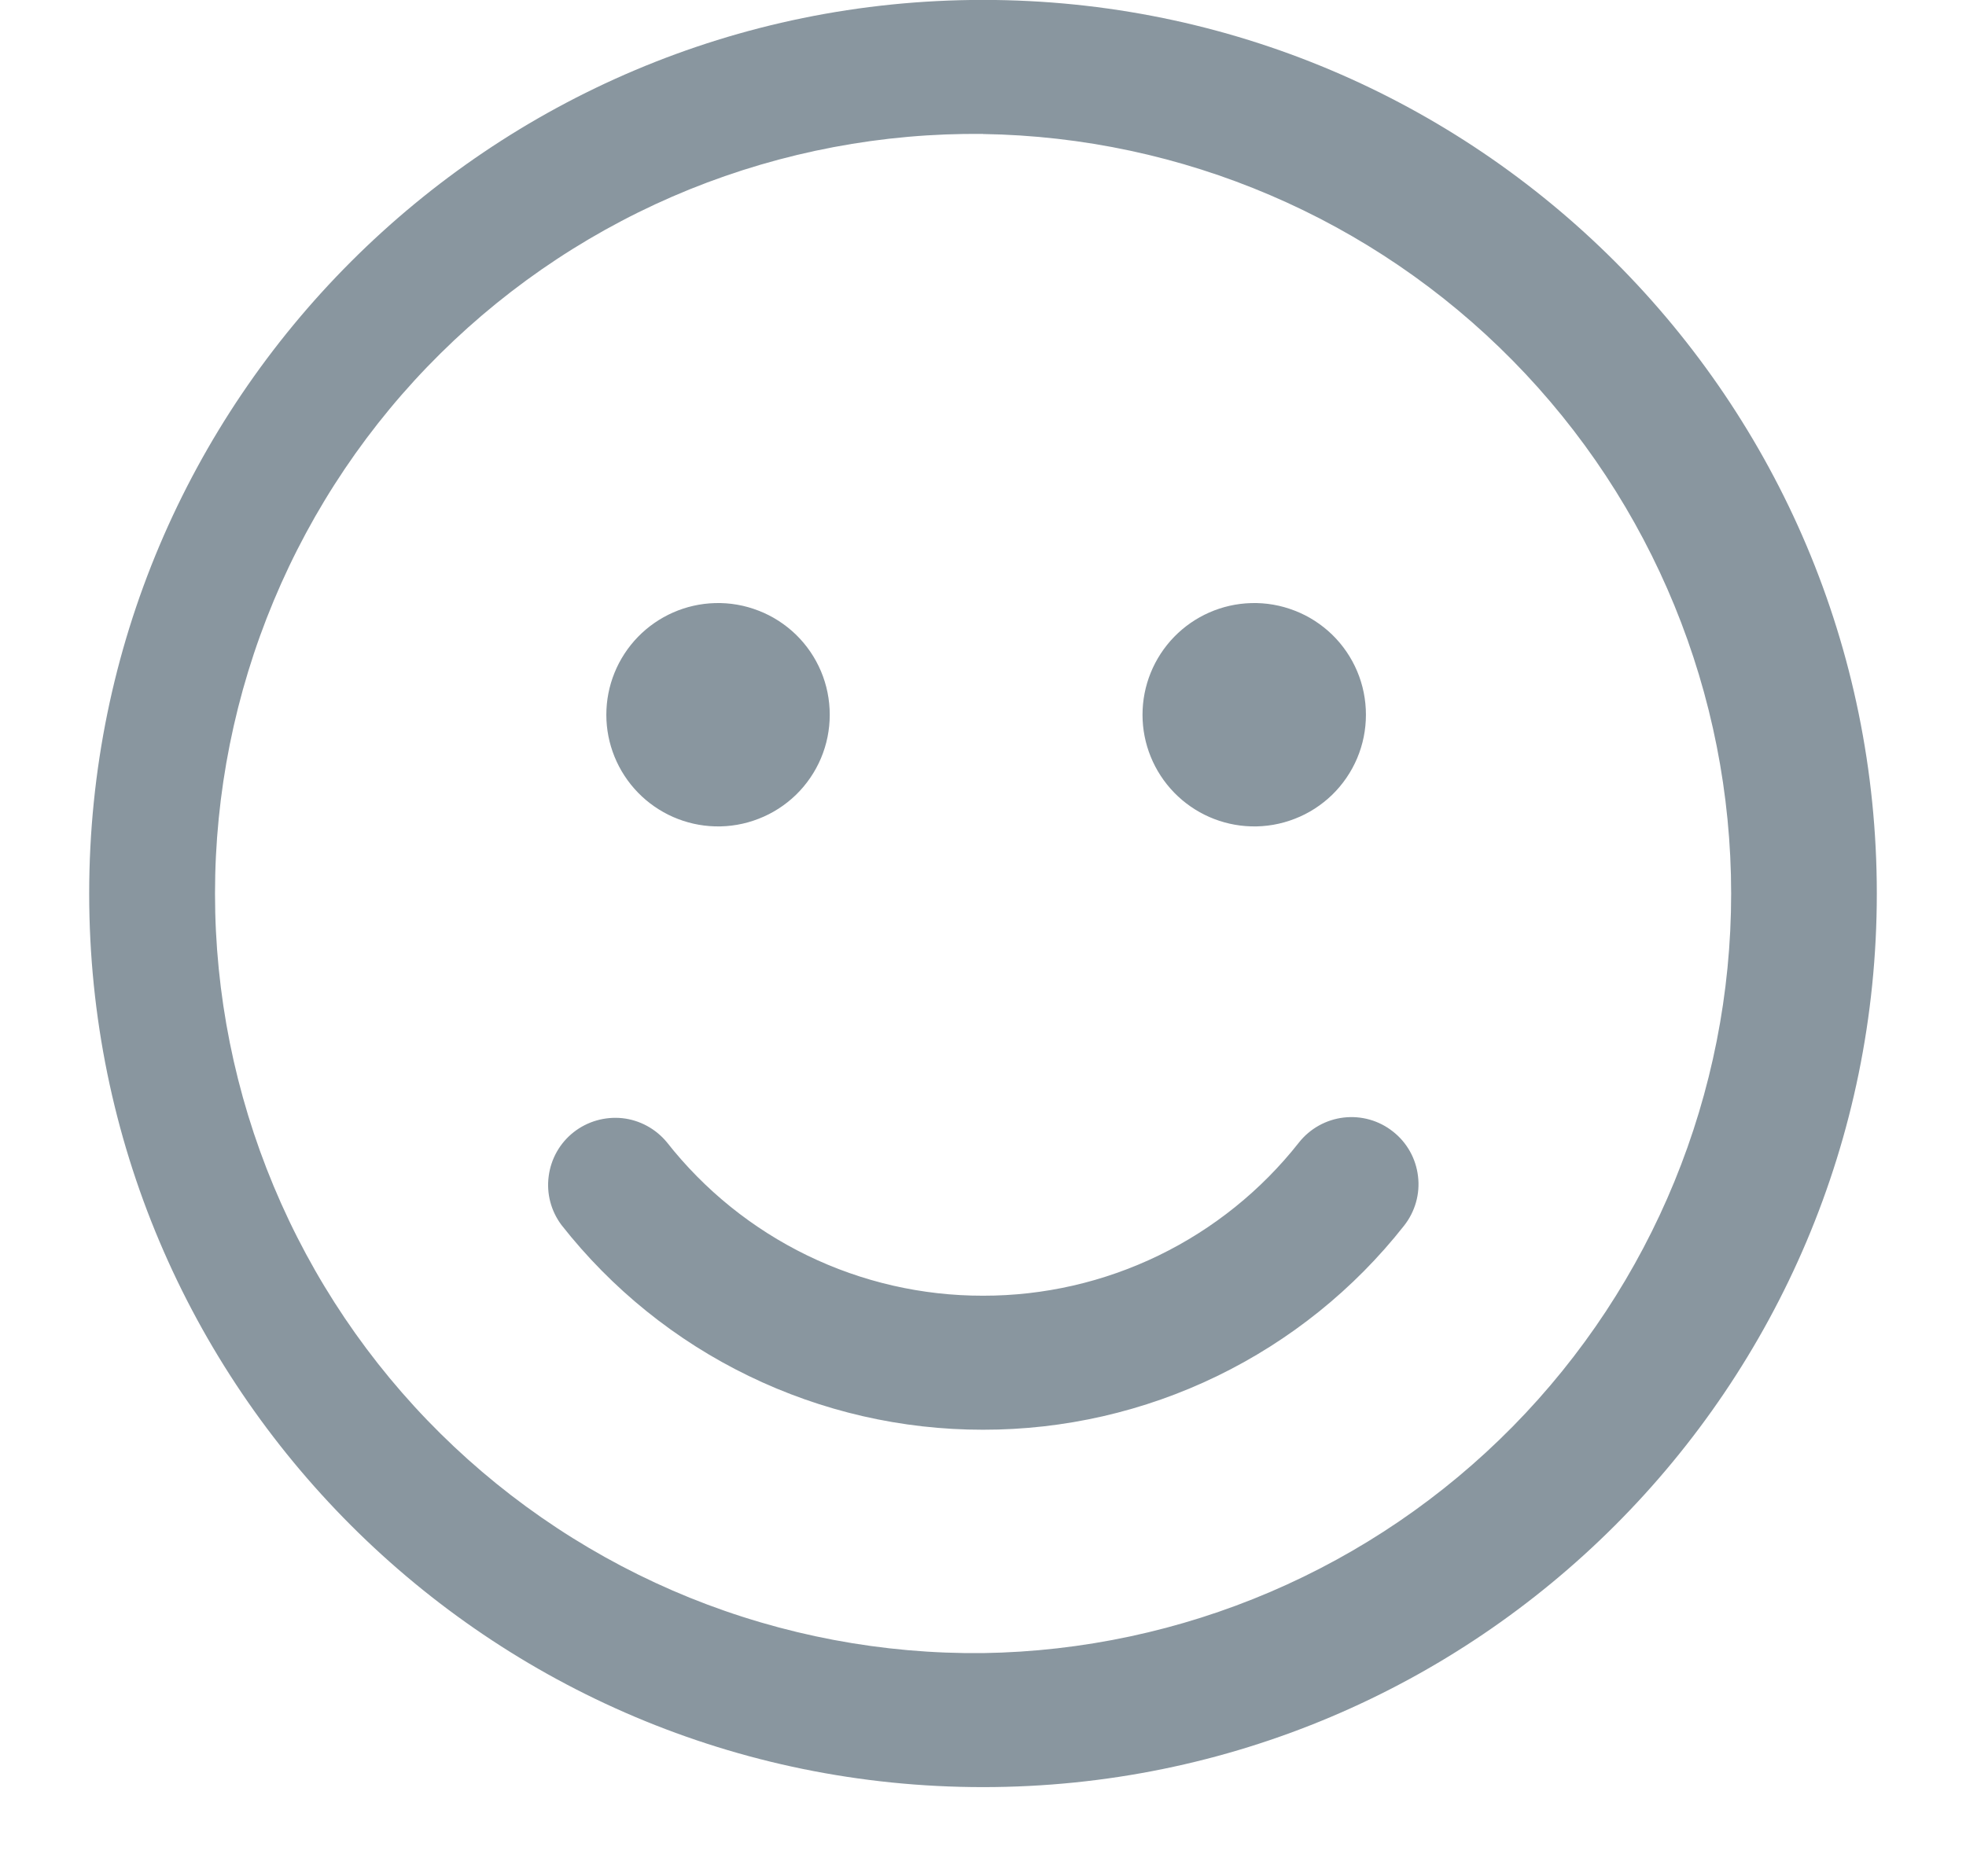 <svg width="22" height="21" viewBox="0 0 22 21" fill="none" xmlns="http://www.w3.org/2000/svg">
<path d="M11 -0.001C16.524 -0.001 21.002 4.477 21.002 10.001C21.002 15.524 16.524 20.002 11 20.002C5.476 20.002 0.998 15.524 0.998 10.001C0.998 4.477 5.476 -0.001 11 -0.001ZM11 1.499C9.876 1.487 8.76 1.698 7.718 2.119C6.676 2.541 5.728 3.166 4.929 3.956C4.129 4.747 3.495 5.688 3.062 6.726C2.629 7.763 2.406 8.876 2.406 10.001C2.406 11.125 2.629 12.238 3.062 13.275C3.495 14.313 4.129 15.254 4.929 16.045C5.728 16.835 6.676 17.46 7.718 17.882C8.76 18.303 9.876 18.514 11 18.502C13.232 18.468 15.361 17.557 16.927 15.967C18.494 14.376 19.372 12.233 19.372 10.001C19.372 7.769 18.494 5.626 16.927 4.035C15.361 2.445 13.232 1.534 11 1.5V1.499ZM7.462 12.784C7.883 13.32 8.42 13.753 9.033 14.051C9.646 14.349 10.319 14.503 11 14.502C11.681 14.503 12.352 14.349 12.965 14.052C13.577 13.755 14.114 13.323 14.535 12.788C14.658 12.632 14.839 12.531 15.036 12.508C15.234 12.485 15.432 12.541 15.588 12.665C15.745 12.788 15.845 12.968 15.868 13.166C15.892 13.363 15.835 13.562 15.712 13.718C15.151 14.431 14.435 15.006 13.619 15.402C12.803 15.798 11.907 16.003 11 16.002C10.092 16.003 9.195 15.797 8.378 15.4C7.561 15.004 6.845 14.426 6.284 13.712C6.166 13.555 6.114 13.359 6.14 13.165C6.165 12.97 6.265 12.793 6.419 12.672C6.573 12.551 6.769 12.495 6.964 12.515C7.158 12.536 7.337 12.633 7.462 12.784V12.784ZM8 6.75C8.167 6.745 8.333 6.774 8.489 6.835C8.645 6.895 8.787 6.987 8.907 7.103C9.027 7.22 9.122 7.359 9.187 7.513C9.252 7.667 9.285 7.832 9.285 8C9.285 8.167 9.252 8.332 9.187 8.486C9.122 8.64 9.027 8.779 8.907 8.896C8.787 9.012 8.645 9.104 8.489 9.164C8.333 9.225 8.167 9.254 8 9.249C7.675 9.24 7.366 9.104 7.139 8.871C6.912 8.637 6.785 8.325 6.785 8C6.785 7.674 6.912 7.362 7.139 7.128C7.366 6.895 7.675 6.759 8 6.75ZM14 6.75C14.167 6.745 14.333 6.774 14.489 6.835C14.645 6.895 14.787 6.987 14.907 7.103C15.027 7.22 15.122 7.359 15.187 7.513C15.252 7.667 15.285 7.832 15.285 8C15.285 8.167 15.252 8.332 15.187 8.486C15.122 8.64 15.027 8.779 14.907 8.896C14.787 9.012 14.645 9.104 14.489 9.164C14.333 9.225 14.167 9.254 14 9.249C13.675 9.24 13.366 9.104 13.139 8.871C12.912 8.637 12.785 8.325 12.785 8C12.785 7.674 12.912 7.362 13.139 7.128C13.366 6.895 13.675 6.759 14 6.75V6.75Z" fill="#89969F"/>
</svg>
